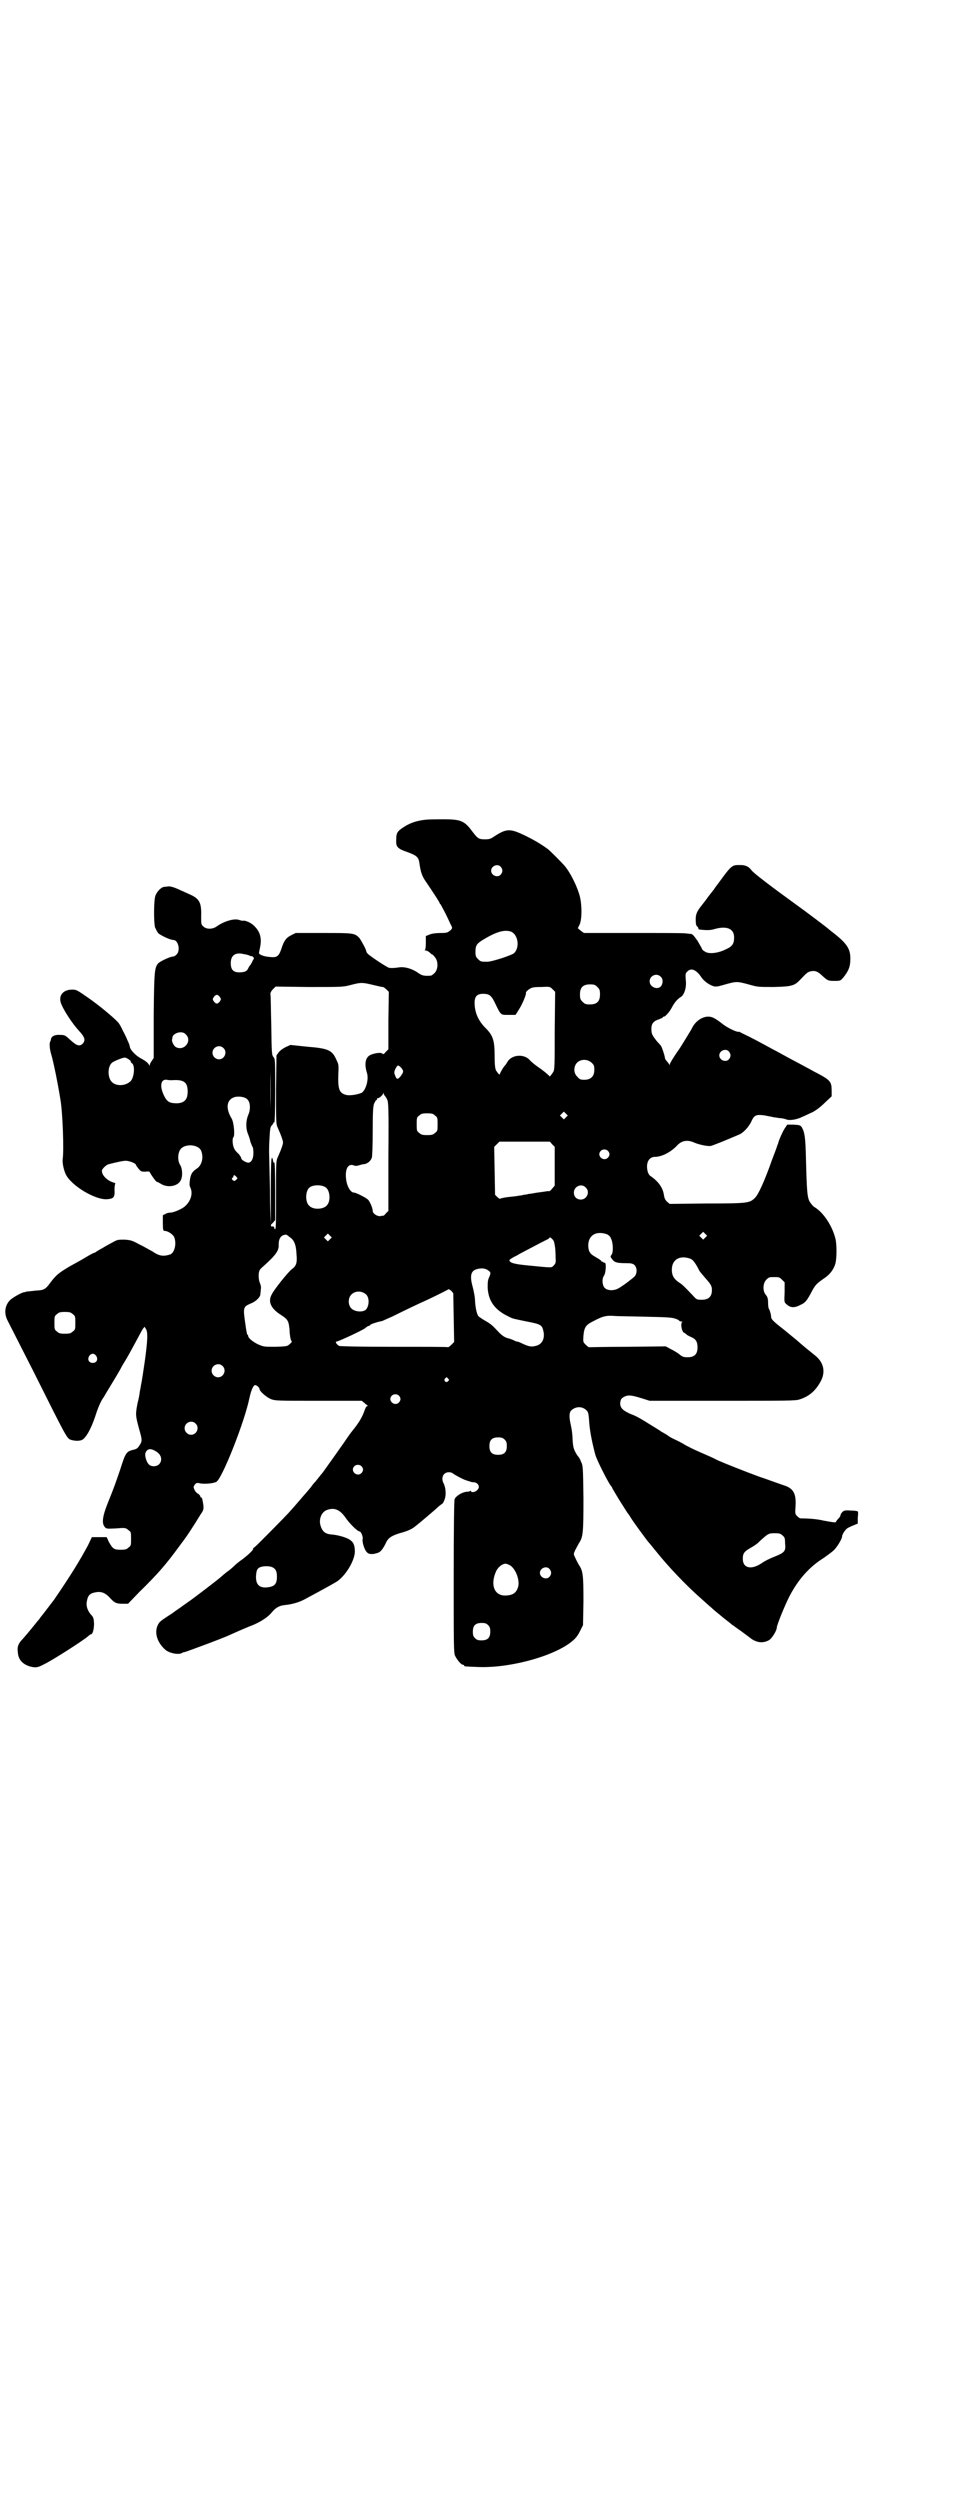 <?xml version="1.0" standalone="no"?>
<!DOCTYPE svg PUBLIC "-//W3C//DTD SVG 20010904//EN"
 "http://www.w3.org/TR/2001/REC-SVG-20010904/DTD/svg10.dtd">
<svg version="1.0" xmlns="http://www.w3.org/2000/svg"
 width="1107pt" height="2870pt" viewBox="0 0 1107 2870"
 preserveAspectRatio="xMidYMid meet">
<g transform="translate(0,2870) scale(0.5,-0.5)"
fill="#000000" stroke="none">
<path d="M977 3858 c-19 -2 -35 -7 -50 -17 -14 -9 -17 -13 -17 -28 -1 -17 2
-21 25 -29 22 -8 26 -12 28 -24 3 -22 6 -31 15 -44 19 -28 32 -48 32 -50 0 -1
1 -2 2 -2 0 -1 6 -11 12 -23 6 -12 11 -24 13 -27 2 -5 2 -6 -4 -11 -5 -4 -7
-5 -21 -5 -9 0 -19 -1 -24 -3 l-10 -4 0 -15 c0 -11 -1 -16 -2 -17 -2 0 -1 -1
1 -1 2 0 7 -2 10 -5 3 -3 6 -5 7 -5 0 0 3 -3 6 -7 7 -10 6 -27 -2 -35 -3 -3
-7 -6 -9 -6 -16 -1 -20 0 -31 8 -14 9 -30 13 -42 11 -7 -1 -15 -2 -22 -1 -4 0
-46 28 -50 33 -2 2 -3 5 -3 6 -1 5 -12 25 -16 30 -11 11 -14 11 -83 11 l-63 0
-10 -5 c-12 -6 -17 -13 -23 -32 -6 -17 -10 -20 -27 -18 -14 1 -26 6 -24 10 0
2 2 9 3 16 3 18 -1 32 -13 44 -7 8 -22 15 -28 13 -1 0 -5 1 -8 2 -11 4 -34 -3
-50 -14 -10 -8 -25 -8 -32 -1 -5 4 -5 6 -5 24 1 31 -4 40 -27 50 -7 3 -15 7
-18 8 -16 8 -25 10 -29 10 -3 0 -7 -1 -10 -1 -7 0 -17 -10 -21 -20 -4 -11 -4
-61 -1 -73 2 -4 5 -11 8 -14 6 -5 27 -15 34 -15 11 0 17 -23 8 -33 -3 -3 -6
-5 -8 -5 -7 0 -28 -10 -34 -15 -9 -10 -10 -16 -11 -121 l0 -97 -4 -6 c-3 -4
-5 -8 -5 -10 0 -3 -1 -3 -1 -1 -3 6 -8 10 -21 17 -12 7 -24 20 -24 27 0 1 -2
7 -5 13 -2 5 -7 16 -11 23 -3 7 -8 16 -11 19 -11 12 -46 41 -71 58 -23 16 -25
17 -34 17 -23 0 -34 -16 -24 -36 7 -16 26 -44 38 -57 15 -16 17 -23 10 -31 -7
-7 -14 -5 -28 8 -12 11 -13 12 -24 12 -12 1 -20 -3 -21 -10 0 -2 -1 -4 -2 -6
-2 -4 -1 -17 3 -30 5 -17 15 -66 21 -104 5 -30 8 -115 5 -135 -1 -9 2 -24 7
-35 13 -27 71 -61 97 -57 13 1 16 5 15 21 0 8 1 14 2 15 1 0 -1 1 -4 2 -14 4
-27 16 -27 27 0 4 9 13 15 15 20 5 33 8 40 8 8 0 23 -6 23 -9 0 -1 3 -5 6 -9
6 -7 7 -7 16 -7 6 1 10 0 10 -1 0 -2 16 -25 16 -22 0 0 3 -1 8 -4 16 -11 40
-7 47 7 5 9 4 27 -1 35 -6 9 -6 25 -1 34 8 16 42 15 49 -1 6 -15 2 -33 -10
-41 -11 -7 -14 -13 -16 -27 -1 -8 -1 -12 1 -16 7 -14 1 -33 -14 -45 -8 -6 -25
-13 -32 -13 -3 0 -8 -1 -11 -3 l-6 -3 0 -18 c0 -16 1 -18 4 -18 8 0 19 -8 22
-14 6 -15 1 -36 -9 -40 -16 -5 -25 -4 -41 7 -6 3 -19 11 -30 16 -16 9 -20 10
-34 11 -15 0 -16 0 -27 -6 -7 -4 -17 -9 -23 -13 -6 -3 -12 -7 -14 -8 -2 -2 -4
-3 -5 -3 -1 0 -7 -3 -14 -7 -15 -9 -22 -13 -44 -25 -23 -14 -29 -18 -42 -35
-13 -18 -16 -19 -35 -20 -8 -1 -17 -2 -20 -2 -3 -1 -6 -2 -8 -2 -7 -2 -25 -12
-31 -18 -12 -12 -14 -30 -6 -46 3 -6 30 -59 60 -118 72 -144 76 -152 84 -156
8 -3 20 -4 27 -1 9 4 21 25 31 55 5 16 12 34 19 43 8 14 28 46 37 62 2 4 7 13
12 21 5 8 15 26 23 41 8 15 16 30 18 33 l4 5 3 -5 c5 -7 4 -26 -2 -71 -4 -27
-7 -48 -9 -57 -1 -5 -2 -13 -3 -16 0 -3 -2 -15 -5 -26 -5 -26 -5 -28 3 -58 8
-28 8 -29 1 -40 -4 -6 -6 -8 -16 -10 -14 -4 -16 -7 -28 -45 -11 -32 -14 -41
-27 -73 -13 -32 -16 -49 -9 -58 4 -5 4 -5 27 -4 22 2 22 1 28 -4 6 -4 6 -5 6
-20 0 -14 0 -16 -6 -20 -4 -4 -7 -5 -18 -5 -15 0 -18 2 -27 18 l-5 11 -17 0
-17 0 -9 -19 c-19 -35 -37 -65 -78 -125 -4 -5 -28 -37 -31 -40 -1 -2 -4 -6 -7
-9 -7 -9 -25 -31 -34 -41 -10 -10 -13 -18 -11 -31 1 -16 11 -27 28 -32 12 -3
17 -3 30 4 18 8 93 56 104 66 2 2 5 4 6 4 4 0 7 12 7 25 -1 12 -1 14 -8 21 -8
10 -11 21 -8 32 2 11 7 16 18 18 13 3 23 0 34 -12 11 -12 15 -14 30 -14 l12 0
26 27 c42 41 61 63 91 104 21 28 19 26 36 52 7 11 14 23 17 27 3 5 4 8 3 17
-2 13 -3 17 -5 17 -1 0 -2 1 -2 3 0 1 -2 3 -4 5 -3 1 -7 5 -9 9 -3 7 -3 7 0
12 3 4 5 5 10 4 10 -3 33 -1 40 3 13 7 65 138 76 193 4 18 9 29 13 29 4 0 10
-6 10 -9 0 -5 16 -19 26 -23 10 -4 15 -4 110 -4 l99 0 6 -5 c2 -2 6 -5 7 -6 2
0 2 -1 0 -1 -2 0 -4 -3 -6 -8 -5 -16 -14 -31 -28 -48 -5 -6 -14 -19 -20 -28
-9 -13 -41 -58 -49 -69 -1 -1 -5 -6 -9 -11 -4 -5 -7 -9 -8 -10 -1 -1 -5 -5 -9
-11 -4 -5 -9 -11 -10 -12 -1 -1 -4 -5 -7 -8 -6 -7 -30 -35 -34 -39 -7 -8 -71
-73 -77 -78 -4 -3 -7 -6 -6 -6 1 0 0 -1 -1 -3 -6 -7 -12 -12 -22 -20 -6 -4
-15 -11 -19 -15 -4 -4 -12 -11 -18 -15 -5 -4 -11 -9 -12 -10 -5 -5 -65 -51
-77 -59 -7 -5 -13 -9 -14 -10 -1 -1 -12 -8 -24 -17 -13 -8 -26 -17 -28 -20
-13 -17 -8 -43 13 -62 9 -8 27 -12 37 -9 3 2 6 3 8 3 7 2 91 33 105 40 7 3 33
15 54 23 18 8 33 18 41 28 9 11 18 16 30 17 19 2 35 7 49 15 13 7 54 29 69 38
20 12 42 47 43 69 0 17 -4 24 -15 30 -10 5 -26 9 -38 10 -15 1 -22 7 -26 21
-4 14 2 30 14 35 18 7 31 1 44 -18 9 -13 27 -31 32 -31 3 0 8 -12 7 -17 -2 -6
4 -26 10 -31 4 -5 14 -5 25 -1 6 2 11 8 18 22 5 12 13 17 32 23 19 5 29 10 36
16 8 6 47 39 54 46 4 3 8 6 8 6 1 0 3 4 5 9 4 10 3 27 -2 37 -7 13 -1 26 12
26 3 0 7 -1 8 -2 5 -4 27 -16 33 -17 3 -1 5 -2 7 -2 1 -1 5 -2 8 -2 11 0 17
-11 9 -18 -4 -5 -14 -6 -14 -3 0 1 -1 2 -2 1 -1 -1 -6 -2 -10 -2 -11 -2 -23
-10 -26 -17 -1 -5 -2 -58 -2 -179 0 -153 0 -173 3 -180 4 -9 14 -21 18 -21 2
0 3 -1 3 -2 0 -2 1 -2 28 -3 71 -4 170 22 215 55 13 10 17 15 24 29 l6 12 1
55 c0 60 -1 70 -11 84 -2 4 -6 11 -8 16 -4 8 -4 8 0 17 2 4 6 11 8 15 10 15
11 22 11 104 -1 74 -1 75 -6 85 -2 6 -5 10 -6 11 -1 1 -4 5 -7 11 -4 8 -5 13
-6 28 0 10 -2 25 -4 33 -4 18 -4 27 0 33 11 11 27 11 37 0 3 -3 4 -9 5 -23 1
-18 5 -43 14 -77 3 -12 28 -61 35 -71 2 -2 4 -5 4 -6 0 -1 4 -7 8 -14 7 -12
16 -26 23 -37 1 -2 3 -4 3 -5 1 -1 5 -6 9 -13 7 -11 32 -45 39 -54 2 -2 11
-13 19 -23 28 -35 69 -78 102 -107 9 -8 20 -18 26 -23 6 -6 18 -15 26 -22 9
-7 18 -14 20 -16 2 -1 7 -5 10 -7 6 -4 29 -21 34 -25 14 -10 29 -11 42 -3 7 5
17 22 17 28 0 6 18 50 28 70 21 41 47 70 81 91 8 6 18 13 21 16 7 6 19 25 20
32 0 6 8 17 13 20 2 1 8 4 13 6 l10 4 0 13 c1 8 1 14 0 15 -1 1 -8 2 -16 2
-13 1 -16 0 -19 -3 -2 -2 -4 -5 -4 -5 0 -1 -1 -3 -1 -4 0 -1 -2 -4 -5 -7 -3
-3 -5 -6 -5 -7 0 -2 -8 -1 -29 3 -12 3 -31 5 -52 5 -2 0 -5 2 -8 5 -5 5 -5 6
-4 22 2 28 -4 41 -24 48 -15 5 -42 15 -60 21 -25 9 -86 33 -98 39 -5 3 -21 10
-35 16 -14 6 -33 15 -42 21 -9 5 -20 10 -24 12 -4 2 -9 5 -11 7 -2 1 -8 5 -14
8 -5 4 -19 12 -30 19 -11 7 -26 16 -34 19 -26 10 -33 18 -30 32 1 5 3 7 8 10
10 5 17 4 40 -3 l19 -6 167 0 c147 0 168 0 177 3 22 7 36 19 48 40 13 23 8 45
-12 61 -10 8 -17 14 -21 17 -1 1 -11 9 -21 18 -10 8 -23 19 -28 23 -5 4 -14
11 -20 16 -8 7 -11 11 -11 14 0 6 -3 16 -5 19 -1 1 -2 7 -2 14 0 9 -1 13 -5
18 -8 9 -7 27 1 35 6 6 7 6 18 6 11 0 12 0 18 -6 l6 -6 0 -23 c-1 -22 -1 -23
4 -27 9 -9 19 -9 32 -2 12 5 16 11 28 34 7 12 9 15 28 28 12 8 20 19 24 31 4
12 4 44 1 58 -7 30 -28 62 -49 74 -3 2 -8 8 -11 13 -5 11 -6 22 -8 97 -1 49
-3 61 -9 72 -4 6 -5 6 -19 7 l-15 0 -6 -9 c-5 -8 -13 -26 -15 -34 0 -1 -1 -3
-2 -5 0 -2 -6 -17 -12 -33 -18 -51 -32 -81 -40 -88 -12 -11 -16 -12 -110 -12
l-85 -1 -6 5 c-4 4 -6 8 -7 14 -2 17 -12 32 -31 45 -5 3 -8 12 -8 22 0 13 7
22 18 22 16 0 37 11 51 26 10 11 23 14 39 7 11 -5 31 -9 38 -8 5 1 30 11 65
26 10 4 22 17 28 29 7 16 11 18 32 15 9 -2 17 -3 19 -4 2 0 8 -1 14 -2 6 0 13
-2 16 -3 6 -3 23 -1 37 6 7 3 17 8 24 11 7 4 17 11 27 21 l16 15 0 13 c0 20
-3 24 -31 39 -10 5 -22 12 -28 15 -18 10 -36 19 -52 28 -9 5 -20 11 -26 14
-31 17 -44 24 -71 37 -3 2 -5 3 -6 2 -6 0 -27 10 -39 20 -14 11 -22 15 -30 15
-15 0 -31 -11 -39 -29 -3 -5 -15 -25 -27 -44 -13 -18 -23 -35 -23 -37 0 -2 0
-3 -1 0 -1 2 -3 5 -5 7 -2 2 -5 6 -5 9 -1 7 -7 24 -9 27 -1 1 -5 6 -9 10 -11
14 -13 17 -13 29 0 12 5 18 18 22 4 2 8 3 8 4 0 1 1 2 3 2 3 0 13 11 18 21 6
11 12 19 22 25 7 6 12 21 10 38 -1 13 -1 15 3 19 9 10 21 5 33 -13 6 -9 18
-17 27 -20 6 -2 11 -1 28 4 25 7 27 7 53 0 21 -6 21 -6 58 -6 43 1 48 3 62 18
13 14 17 17 23 18 9 2 15 0 23 -7 16 -15 17 -15 31 -15 14 0 14 0 21 8 12 15
16 25 16 43 0 23 -8 35 -40 60 -4 3 -9 7 -10 8 -3 3 -52 40 -73 55 -58 42 -99
73 -104 80 -7 9 -14 12 -26 12 -19 0 -19 1 -51 -43 -4 -5 -9 -12 -10 -14 -2
-2 -7 -9 -12 -15 -4 -6 -11 -15 -15 -20 -13 -16 -15 -23 -14 -39 0 -4 1 -8 3
-10 2 -1 3 -4 3 -5 0 -1 1 -2 2 -2 16 -2 26 -2 35 1 28 8 45 1 45 -19 0 -15
-4 -21 -20 -28 -18 -9 -40 -11 -48 -4 -4 2 -6 5 -6 6 0 1 -5 9 -10 18 -10 14
-12 16 -17 16 -3 0 -8 1 -10 1 -2 1 -56 1 -119 1 l-115 0 -7 5 -7 6 4 8 c6 12
6 50 -1 71 -7 22 -21 50 -34 65 -7 8 -32 33 -37 37 -16 12 -35 23 -56 33 -32
15 -40 15 -69 -4 -7 -5 -11 -6 -20 -6 -15 0 -17 2 -30 19 -17 23 -26 27 -63
27 -15 0 -35 0 -44 -1z m173 -108 c5 -6 5 -12 0 -18 -7 -8 -22 -2 -22 9 0 11
15 17 22 9z m24 -149 c16 -7 20 -36 7 -49 -5 -5 -51 -20 -62 -20 -14 0 -15 0
-21 6 -5 5 -6 7 -6 17 0 15 3 19 20 29 30 18 48 22 62 17z m-610 -52 c0 0 3
-1 7 -2 4 -2 7 -3 7 -2 0 1 1 0 3 -2 3 -2 3 -3 -1 -9 -1 -4 -4 -7 -4 -8 -1 -1
-3 -4 -5 -7 -3 -8 -7 -10 -15 -11 -19 -2 -26 4 -26 21 0 17 10 25 28 21 3 -1
6 -1 6 -1z m953 -51 c6 -5 6 -14 2 -21 -7 -11 -27 -4 -27 10 0 13 16 20 25 11z
m-657 -20 c9 -2 17 -4 18 -4 2 1 5 -2 9 -5 l6 -6 -1 -66 0 -66 -6 -6 c-4 -5
-6 -6 -8 -4 -2 3 -14 2 -25 -2 -14 -5 -17 -21 -10 -43 4 -14 -2 -36 -11 -44
-6 -4 -27 -8 -36 -6 -17 4 -20 13 -19 47 1 21 1 23 -4 33 -10 23 -18 27 -68
31 l-38 4 -11 -5 c-6 -3 -13 -8 -16 -12 l-5 -7 -1 -78 c0 -70 0 -80 3 -86 9
-20 13 -32 13 -36 0 -4 -4 -16 -13 -36 -3 -7 -3 -16 -3 -85 0 -56 0 -77 -2
-78 -1 0 -2 1 -2 3 0 3 -3 4 -7 3 -1 -1 -3 37 -3 83 -1 46 -2 86 -2 89 0 3 0
17 1 31 1 21 2 26 5 29 2 2 4 5 4 6 0 1 1 2 2 1 1 -1 2 24 2 72 0 66 0 73 -3
77 -5 6 -5 6 -6 76 -1 36 -1 67 -2 70 0 3 2 7 6 11 l6 6 77 -1 c71 0 78 0 93
4 27 7 28 7 57 0z m512 -4 c5 -5 6 -7 6 -17 0 -16 -7 -23 -23 -23 -10 0 -12 1
-17 6 -5 5 -6 7 -6 17 0 16 7 23 23 23 10 0 12 -1 17 -6z m-98 -101 c0 -80 0
-90 -4 -95 -4 -6 -8 -11 -8 -9 0 1 -9 9 -20 17 -12 8 -23 17 -25 20 -13 15
-41 13 -51 -3 -3 -5 -5 -8 -6 -9 -3 -2 -12 -18 -12 -20 0 -3 -5 2 -9 9 -2 5
-3 13 -3 33 0 36 -4 47 -21 64 -16 16 -25 35 -25 58 0 16 7 22 26 20 8 -1 13
-5 19 -17 16 -33 14 -31 33 -31 l16 0 7 11 c8 12 18 36 17 39 -1 2 2 5 6 8 7
5 10 6 28 6 21 1 21 1 27 -5 l6 -6 -1 -90z m-769 78 c3 -5 3 -5 0 -10 -2 -3
-5 -5 -7 -5 -2 0 -5 2 -7 5 -3 5 -3 5 0 10 2 3 5 5 7 5 2 0 5 -2 7 -5z m-78
-86 c15 -15 -4 -39 -23 -29 -4 2 -9 11 -9 16 0 2 1 4 1 6 0 6 10 12 18 12 6 0
9 -1 13 -5z m86 -31 c10 -9 3 -26 -10 -26 -8 0 -15 7 -15 15 0 13 16 20 25 11z
m1161 -8 c5 -6 5 -12 0 -18 -7 -8 -22 -2 -22 9 0 11 15 17 22 9z m-1053 -129
c0 -22 0 -3 0 42 0 45 0 63 0 40 1 -23 1 -59 0 -82z m-327 112 c3 -2 6 -4 6
-5 0 -2 1 -4 3 -5 8 -5 5 -35 -4 -42 -12 -11 -34 -11 -43 0 -9 10 -9 34 1 43
3 3 24 12 30 12 0 0 4 -1 7 -3z m1065 -9 c5 -5 6 -7 6 -16 0 -15 -8 -23 -23
-23 -9 0 -11 1 -16 7 -9 8 -9 23 -1 32 9 9 24 9 34 0z m-438 -11 c7 -8 6 -10
-1 -20 -7 -8 -9 -8 -13 3 -2 5 -2 7 1 14 5 9 6 10 13 3z m-527 -29 c28 2 37
-4 37 -26 0 -18 -7 -26 -24 -27 -17 0 -23 3 -30 17 -11 22 -8 39 6 37 5 -1 9
-1 11 -1z m490 -36 c1 -1 3 -4 5 -8 3 -6 4 -16 3 -132 l0 -124 -6 -6 c-3 -4
-6 -6 -6 -5 0 0 -3 0 -6 -1 -8 -1 -18 6 -18 12 0 6 -6 21 -11 26 -4 4 -27 16
-32 16 -7 0 -14 11 -17 24 -5 25 1 43 15 39 4 -2 8 -2 11 -1 3 1 8 2 11 3 10
0 18 7 21 15 1 5 2 28 2 62 0 45 1 55 3 62 2 4 4 8 5 8 1 0 2 2 2 3 0 2 1 3 1
2 2 -2 13 7 13 11 0 2 1 2 1 -1 1 -2 2 -4 3 -5z m-316 -8 c7 -6 8 -23 2 -36
-5 -12 -6 -29 -1 -42 2 -5 5 -13 6 -19 2 -5 4 -11 5 -12 1 -1 2 -7 2 -14 0
-15 -6 -24 -14 -22 -7 2 -14 7 -14 10 0 2 -3 6 -6 10 -4 3 -9 9 -10 12 -4 7
-5 23 -2 26 4 4 1 35 -4 43 -14 23 -12 43 6 49 9 3 25 1 30 -5z m732 -41 l-5
-5 -4 4 -5 5 4 4 5 5 4 -4 5 -5 -4 -4z m-301 4 c6 -4 6 -6 6 -20 0 -14 0 -16
-6 -20 -4 -4 -7 -5 -18 -5 -11 0 -14 1 -18 5 -6 4 -6 6 -6 20 0 14 0 16 6 20
4 4 7 5 18 5 11 0 14 -1 18 -5z m269 -66 l6 -6 0 -45 0 -44 -6 -7 c-3 -4 -6
-6 -7 -6 0 1 -6 0 -12 -1 -7 -1 -16 -2 -21 -3 -5 -1 -11 -2 -14 -2 -3 -1 -8
-2 -11 -2 -3 -1 -8 -2 -11 -2 -3 -1 -13 -2 -23 -3 -10 -1 -19 -3 -20 -4 -1 -1
-4 1 -7 4 l-5 5 -1 55 -1 55 6 6 6 6 58 0 58 0 5 -6z m128 -15 c5 -5 5 -11 0
-16 -10 -10 -27 5 -16 16 4 4 12 4 16 0z m-853 -60 c3 -3 3 -3 -1 -7 -4 -3 -4
-3 -8 0 -2 3 -2 4 0 5 1 0 2 2 2 3 0 4 3 4 7 -1z m205 -24 c10 -7 12 -31 3
-41 -8 -10 -32 -11 -41 -1 -9 8 -9 32 0 41 7 7 28 8 38 1z m597 0 c11 -10 3
-28 -11 -28 -9 0 -16 6 -16 16 0 14 17 22 27 12z m275 -115 l-5 -5 -4 4 -5 5
4 4 5 5 4 -4 5 -5 -4 -4z m-225 7 c3 -2 7 -5 8 -9 5 -9 6 -30 2 -37 -4 -5 -3
-6 1 -11 5 -7 10 -9 32 -9 12 0 15 -1 19 -4 6 -6 7 -18 1 -26 -5 -5 -27 -22
-38 -28 -11 -6 -25 -5 -31 1 -6 6 -7 21 -2 28 5 7 6 33 1 30 -1 -1 -2 0 -2 1
0 1 -1 2 -2 1 -1 0 -2 0 -3 2 0 1 -6 5 -13 9 -13 7 -17 13 -17 28 1 23 19 33
44 24z m-637 -11 l-5 -5 -4 4 -5 5 4 4 5 5 4 -4 5 -5 -4 -4z m-93 5 c11 -7 15
-18 16 -40 2 -20 -1 -27 -11 -34 -8 -6 -41 -47 -46 -58 -9 -16 -2 -32 20 -46
17 -11 19 -14 21 -35 0 -9 2 -20 3 -23 3 -5 3 -5 -3 -10 -5 -5 -7 -5 -32 -6
-26 0 -27 0 -39 5 -13 6 -24 15 -24 20 0 1 -1 3 -2 3 -1 1 -3 13 -5 28 -5 34
-4 36 12 43 13 5 23 15 23 22 0 2 1 7 1 11 1 4 0 10 -2 14 -2 5 -3 10 -3 19 1
11 2 12 11 20 29 26 36 36 35 50 0 10 3 18 10 21 7 2 7 3 15 -4z m607 -10 c2
-6 4 -17 4 -37 1 -11 0 -14 -4 -18 -6 -6 0 -6 -62 0 -30 3 -40 6 -40 12 0 1 7
6 16 10 8 5 26 14 39 21 13 7 27 14 31 16 3 1 6 4 6 4 0 4 8 -3 10 -8z m314
-40 c5 -2 10 -8 18 -23 3 -7 5 -8 14 -19 15 -17 17 -20 17 -30 0 -15 -8 -22
-23 -22 -11 0 -12 0 -20 9 -18 19 -25 26 -30 29 -14 9 -19 17 -19 31 0 24 19
34 43 25z m-469 -24 c10 -6 11 -7 7 -17 -4 -8 -4 -13 -4 -26 2 -31 17 -51 49
-66 10 -5 8 -4 41 -11 32 -6 35 -8 38 -22 4 -17 -3 -31 -18 -34 -11 -3 -17 -1
-36 8 -2 1 -5 2 -6 2 -2 0 -5 1 -8 3 -3 1 -9 4 -15 5 -6 2 -12 6 -18 12 -17
18 -19 20 -33 28 -7 4 -14 9 -15 10 -4 5 -7 19 -8 35 0 9 -3 23 -5 31 -9 32
-4 43 21 44 3 0 7 -1 10 -2z m-75 -111 l1 -56 -6 -6 c-4 -4 -7 -6 -8 -6 0 1
-55 1 -123 1 -79 0 -124 1 -127 2 -6 3 -10 10 -6 10 4 0 60 26 66 31 3 3 7 5
8 5 1 0 3 1 3 2 1 2 16 7 27 9 1 0 11 5 23 10 28 14 68 33 73 35 16 7 56 27
57 28 0 1 3 -1 6 -3 l5 -6 1 -56z m-201 53 c8 -8 7 -27 -1 -35 -7 -6 -25 -5
-33 3 -8 8 -8 24 0 32 9 9 24 9 34 0z m-674 -45 c6 -4 6 -6 6 -20 0 -14 0 -16
-6 -20 -4 -4 -7 -5 -18 -5 -11 0 -14 1 -18 5 -6 4 -6 6 -6 20 0 14 0 16 6 20
4 4 7 5 18 5 11 0 14 -1 18 -5z m1318 -6 c51 -1 61 -2 67 -5 5 -1 8 -4 8 -4 0
-1 2 -2 5 -2 2 0 3 -1 2 -1 -5 -2 -1 -25 5 -25 0 0 3 -2 5 -4 2 -2 7 -4 11 -6
10 -4 14 -11 14 -23 0 -16 -7 -23 -23 -23 -9 0 -12 1 -19 7 -5 4 -14 9 -20 12
l-11 6 -88 -1 c-48 0 -88 -1 -89 -1 0 0 -3 2 -7 6 -6 6 -6 6 -5 21 2 19 5 24
23 33 21 11 28 13 46 12 9 -1 43 -1 76 -2z m-1264 -90 c5 -8 1 -16 -8 -16 -9
0 -13 8 -8 16 2 3 5 5 8 5 3 0 6 -2 8 -5z m290 -23 c10 -9 3 -26 -10 -26 -8 0
-15 7 -15 15 0 13 16 20 25 11z m518 -29 c3 -3 3 -3 0 -6 -4 -5 -11 1 -7 6 4
4 4 4 7 0z m-113 -39 c5 -5 5 -11 0 -16 -10 -10 -27 5 -16 16 4 4 12 4 16 0z
m-467 -64 c10 -9 3 -26 -10 -26 -8 0 -15 7 -15 15 0 13 16 20 25 11z m710 -37
c4 -4 5 -7 5 -15 0 -14 -6 -20 -20 -20 -14 0 -20 6 -20 20 0 14 6 20 20 20 8
0 11 -1 15 -5z m-798 -29 c10 -7 12 -19 5 -27 -6 -7 -20 -7 -25 0 -5 5 -9 20
-7 25 4 11 13 12 27 2z m469 -32 c5 -5 5 -11 0 -16 -10 -10 -27 5 -16 16 4 4
12 4 16 0z m967 -159 c5 -4 6 -6 6 -17 2 -20 0 -22 -27 -33 -8 -3 -20 -9 -27
-14 -24 -16 -43 -11 -43 10 0 13 3 17 19 26 7 4 16 10 19 14 20 18 21 19 35
19 11 0 14 -1 18 -5z m-625 -69 c13 -9 22 -34 18 -49 -4 -14 -12 -19 -27 -20
-28 -2 -38 25 -23 57 5 9 14 16 21 16 3 0 7 -2 11 -4z m-540 -9 c3 -4 4 -9 4
-17 0 -16 -5 -22 -20 -24 -20 -3 -29 6 -28 26 1 16 4 20 18 22 13 1 21 -1 26
-7z m630 1 c5 -6 5 -12 0 -18 -7 -8 -22 -2 -22 9 0 11 15 17 22 9z m-141 -129
c4 -4 5 -7 5 -15 0 -14 -6 -20 -20 -20 -8 0 -11 1 -15 5 -4 4 -5 7 -5 15 0 14
6 20 20 20 8 0 11 -1 15 -5z"/>
<path d="M622 3005 l0 -77 5 5 5 6 0 66 c0 45 -1 67 -2 66 -1 -1 -3 1 -3 5 -4
17 -5 -1 -5 -71z"/>
</g>
</svg>
